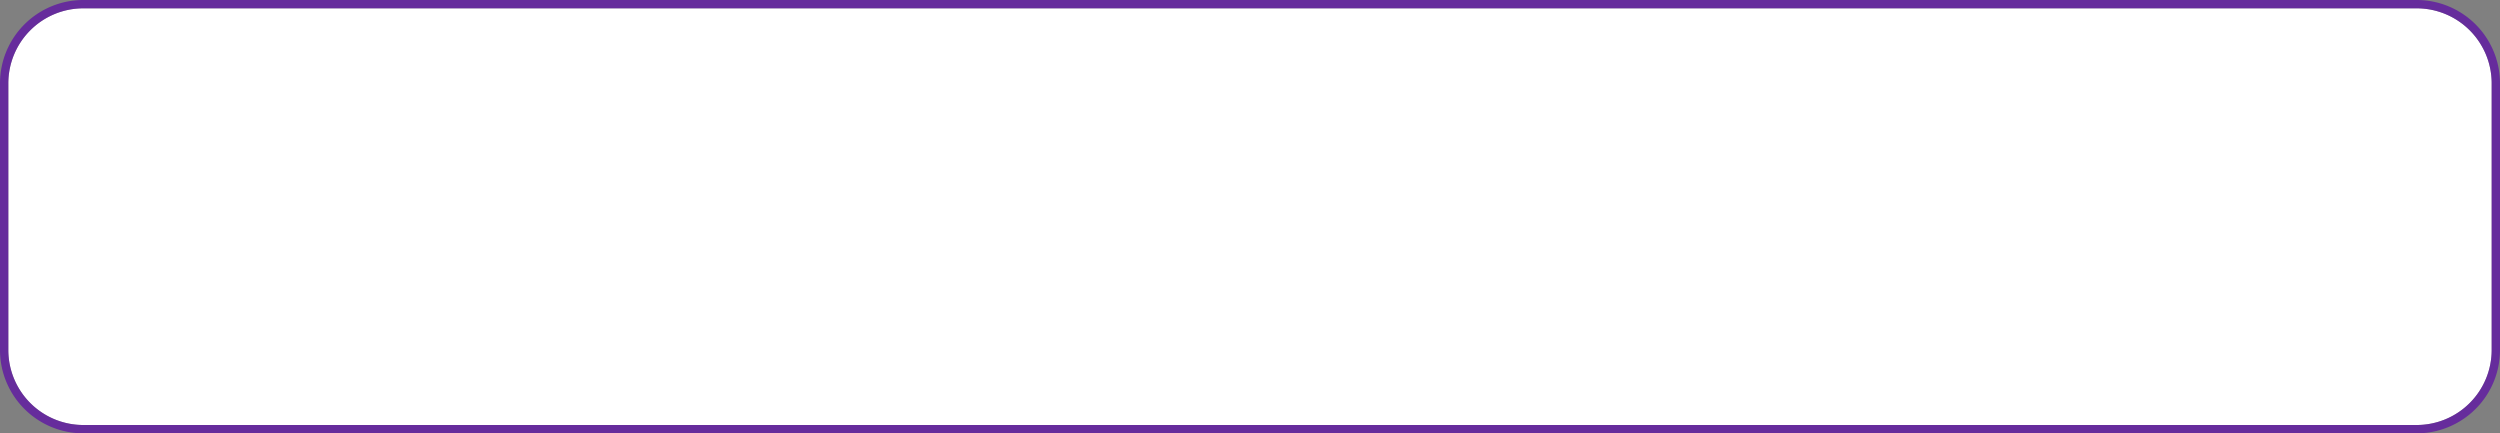 ﻿<?xml version="1.0" encoding="utf-8"?>
<svg version="1.1" xmlns:xlink="http://www.w3.org/1999/xlink" width="300px" height="52px" xmlns="http://www.w3.org/2000/svg">
  <rect width="100%" height="100%" fill="#808080" stroke="none"/>
  <g>
    <path d="M 1 10  A 9 9 0 0 1 10 1 L 290 1  A 9 9 0 0 1 299 10 L 299 42  A 9 9 0 0 1 290 51 L 10 51  A 9 9 0 0 1 1 42 L 1 10  Z " fill-rule="nonzero" fill="#ffffff" stroke="none" />
    <path d="M 0.5 10  A 9.5 9.5 0 0 1 10 0.5 L 290 0.5  A 9.5 9.5 0 0 1 299.5 10 L 299.5 42  A 9.5 9.5 0 0 1 290 51.5 L 10 51.5  A 9.5 9.5 0 0 1 0.5 42 L 0.5 10  Z " stroke-width="1" stroke="#5800aa" fill="none" stroke-opacity="0.659" />
  </g>
</svg>